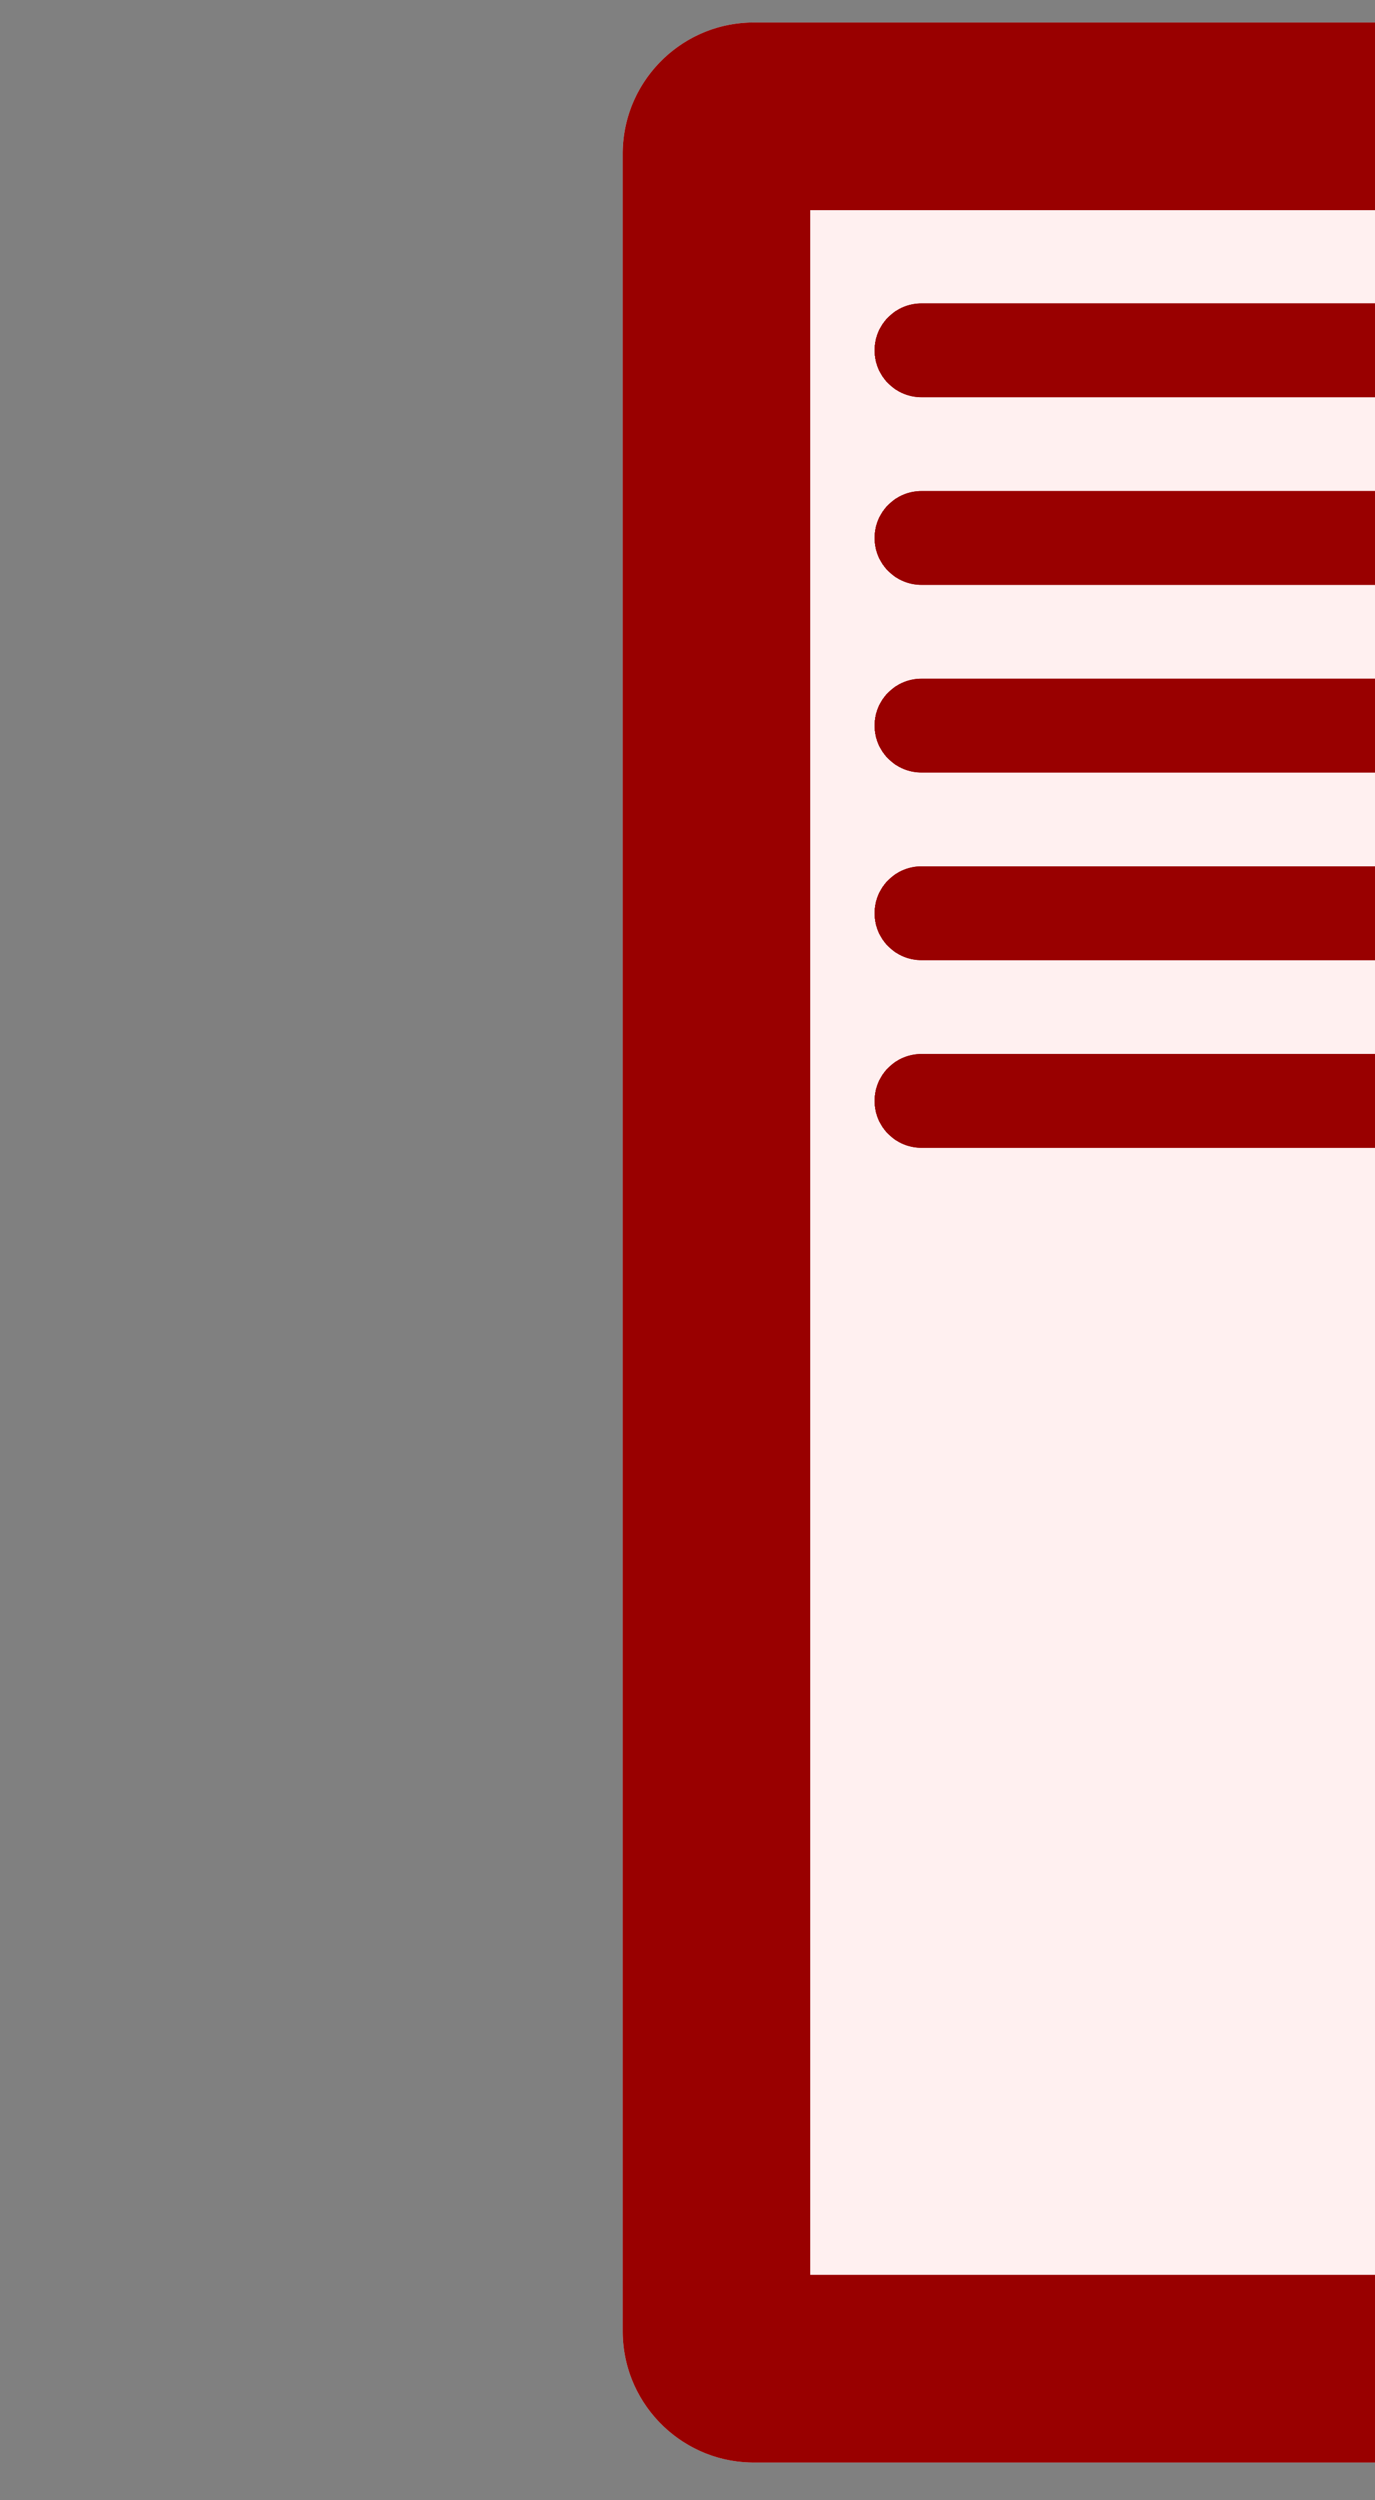 <?xml version="1.0" encoding="UTF-8" standalone="no"?>
<!DOCTYPE svg PUBLIC "-//W3C//DTD SVG 1.1//EN" "http://www.w3.org/Graphics/SVG/1.1/DTD/svg11.dtd">
<svg width="11px" height="20px" version="1.1" xmlns="http://www.w3.org/2000/svg" xmlns:xlink="http://www.w3.org/1999/xlink" xml:space="preserve" xmlns:serif="http://www.serif.com/" style="fill-rule:evenodd;clip-rule:evenodd;stroke-linejoin:round;stroke-miterlimit:1.414;">
    <rect width="100%" height="100%" fill="#808080" stroke="none"/>
    <g transform="matrix(0.03,0,0,0.03,-306.467,-8.268)">
        <g transform="matrix(1.099,0,0,1.679,-961.987,-55.204)">
            <g id="Switch-2-High" serif:id="Switch 2 High" transform="matrix(1,0,0,1,336.004,-3.55271e-14)">
                <g>
                    <g id="Switch.2" transform="matrix(0.91,0,0,0.596,-2977.09,-67.88)">
                        <g>
                            <g transform="matrix(0.824,0,0,0.554,13738.5,-1488.37)">
                                <path d="M1039.31,3562.89C1039.31,3528.01 1020.27,3499.69 996.828,3499.69L657.013,3499.69C633.569,3499.69 614.536,3528.01 614.536,3562.89L614.536,4610.09C614.536,4644.97 633.569,4673.28 657.013,4673.28L996.828,4673.28C1020.27,4673.28 1039.31,4644.97 1039.31,4610.09L1039.31,3562.89Z" style="fill:rgb(255,240,240);"/>
                                <path d="M997.102,3499.69L997.376,3499.7L997.65,3499.7L997.923,3499.71L998.196,3499.72L998.469,3499.74L998.741,3499.76L999.012,3499.78L999.283,3499.8L999.554,3499.82L999.824,3499.85L1000.09,3499.88L1000.36,3499.91L1000.63,3499.94L1000.9,3499.98L1001.17,3500.02L1001.44,3500.06L1001.7,3500.11L1001.97,3500.15L1002.24,3500.2L1002.5,3500.25L1002.76,3500.31L1003.03,3500.36L1003.29,3500.42L1003.56,3500.48L1003.82,3500.55L1004.08,3500.61L1004.34,3500.68L1004.6,3500.75L1004.86,3500.82L1005.12,3500.9L1005.38,3500.98L1005.64,3501.06L1005.9,3501.14L1006.16,3501.22L1006.42,3501.31L1006.67,3501.4L1006.93,3501.49L1007.18,3501.59L1007.44,3501.68L1007.69,3501.78L1007.95,3501.88L1008.2,3501.99L1008.45,3502.09L1008.7,3502.2L1008.95,3502.31L1009.2,3502.42L1009.45,3502.54L1009.7,3502.65L1009.95,3502.77L1010.2,3502.89L1010.45,3503.01L1010.69,3503.14L1010.94,3503.27L1011.18,3503.4L1011.43,3503.53L1011.67,3503.66L1011.91,3503.8L1012.15,3503.94L1012.4,3504.08L1012.64,3504.22L1012.88,3504.37L1013.12,3504.51L1013.36,3504.66L1013.59,3504.81L1013.83,3504.97L1014.07,3505.12L1014.3,3505.28L1014.54,3505.44L1014.77,3505.6L1015,3505.76L1015.24,3505.93L1015.47,3506.1L1015.7,3506.26L1015.93,3506.44L1016.16,3506.61L1016.39,3506.79L1016.62,3506.96L1016.84,3507.14L1017.07,3507.33L1017.29,3507.51L1017.52,3507.69L1017.74,3507.88L1017.96,3508.07L1018.19,3508.26L1018.41,3508.45L1018.63,3508.65L1018.85,3508.85L1019.07,3509.05L1019.28,3509.25L1019.5,3509.45L1019.72,3509.65L1019.93,3509.86L1020.14,3510.07L1020.36,3510.28L1020.57,3510.49L1020.78,3510.7L1020.99,3510.92L1021.2,3511.14L1021.41,3511.36L1021.62,3511.58L1021.83,3511.8L1022.03,3512.03L1022.24,3512.25L1022.44,3512.48L1022.64,3512.71L1022.85,3512.95L1023.05,3513.18L1023.25,3513.41L1023.45,3513.65L1023.64,3513.89L1023.84,3514.13L1024.04,3514.37L1024.23,3514.62L1024.43,3514.86L1024.62,3515.11L1024.81,3515.36L1025,3515.61L1025.19,3515.86L1025.38,3516.12L1025.57,3516.37L1025.76,3516.63L1025.94,3516.89L1026.13,3517.15L1026.31,3517.41L1026.5,3517.68L1026.68,3517.94L1026.86,3518.21L1027.04,3518.48L1027.22,3518.75L1027.39,3519.02L1027.57,3519.3L1027.75,3519.57L1027.92,3519.85L1028.09,3520.13L1028.26,3520.41L1028.43,3520.69L1028.61,3520.97L1028.77,3521.25L1028.94,3521.54L1029.11,3521.83L1029.27,3522.12L1029.44,3522.41L1029.6,3522.7L1029.76,3522.99L1029.92,3523.29L1030.08,3523.58L1030.24,3523.88L1030.4,3524.18L1030.55,3524.48L1030.71,3524.78L1030.86,3525.09L1031.01,3525.39L1031.16,3525.7L1031.32,3526.01L1031.46,3526.32L1031.61,3526.62L1031.76,3526.94L1031.9,3527.25L1032.05,3527.56L1032.19,3527.88L1032.33,3528.2L1032.47,3528.52L1032.61,3528.84L1032.75,3529.16L1032.88,3529.48L1033.02,3529.8L1033.15,3530.13L1033.28,3530.45L1033.41,3530.78L1033.55,3531.11L1033.67,3531.44L1033.8,3531.77L1033.93,3532.11L1034.05,3532.44L1034.17,3532.78L1034.3,3533.11L1034.42,3533.45L1034.54,3533.79L1034.65,3534.13L1034.77,3534.47L1034.89,3534.81L1035,3535.16L1035.11,3535.5L1035.22,3535.85L1035.33,3536.19L1035.44,3536.54L1035.55,3536.89L1035.66,3537.24L1035.76,3537.59L1035.86,3537.95L1035.96,3538.3L1036.07,3538.65L1036.16,3539.01L1036.26,3539.37L1036.36,3539.72L1036.45,3540.08L1036.54,3540.44L1036.63,3540.81L1036.72,3541.17L1036.81,3541.53L1036.9,3541.89L1036.99,3542.26L1037.07,3542.63L1037.15,3542.99L1037.24,3543.36L1037.32,3543.73L1037.39,3544.1L1037.47,3544.47L1037.55,3544.85L1037.62,3545.22L1037.69,3545.6L1037.76,3545.97L1037.83,3546.35L1037.9,3546.72L1037.97,3547.1L1038.03,3547.48L1038.09,3547.86L1038.16,3548.24L1038.22,3548.62L1038.28,3549.01L1038.33,3549.39L1038.39,3549.77L1038.44,3550.16L1038.49,3550.54L1038.54,3550.93L1038.59,3551.32L1038.64,3551.71L1038.69,3552.1L1038.73,3552.49L1038.77,3552.88L1038.82,3553.27L1038.85,3553.66L1038.89,3554.05L1038.93,3554.45L1038.96,3554.84L1039,3555.24L1039.03,3555.63L1039.06,3556.03L1039.09,3556.43L1039.11,3556.83L1039.14,3557.23L1039.16,3557.63L1039.18,3558.03L1039.2,3558.43L1039.22,3558.83L1039.24,3559.23L1039.25,3559.64L1039.26,3560.04L1039.27,3560.45L1039.28,3560.85L1039.29,3561.26L1039.3,3561.66L1039.3,3562.07L1039.3,3562.48L1039.31,3562.89L1039.31,4610.09L1039.3,4610.5L1039.3,4610.91L1039.3,4611.32L1039.29,4611.72L1039.28,4612.13L1039.27,4612.53L1039.26,4612.94L1039.25,4613.34L1039.24,4613.74L1039.22,4614.15L1039.2,4614.55L1039.18,4614.95L1039.16,4615.35L1039.14,4615.75L1039.11,4616.15L1039.09,4616.55L1039.06,4616.95L1039.03,4617.34L1039,4617.74L1038.96,4618.14L1038.93,4618.53L1038.89,4618.92L1038.85,4619.32L1038.82,4619.71L1038.77,4620.1L1038.73,4620.49L1038.69,4620.88L1038.64,4621.27L1038.59,4621.66L1038.54,4622.05L1038.49,4622.44L1038.44,4622.82L1038.39,4623.21L1038.33,4623.59L1038.28,4623.97L1038.22,4624.36L1038.16,4624.74L1038.09,4625.12L1038.03,4625.5L1037.97,4625.88L1037.9,4626.26L1037.83,4626.63L1037.76,4627.01L1037.69,4627.38L1037.62,4627.76L1037.55,4628.13L1037.47,4628.5L1037.39,4628.88L1037.32,4629.24L1037.24,4629.61L1037.15,4629.98L1037.07,4630.35L1036.99,4630.72L1036.9,4631.08L1036.81,4631.45L1036.72,4631.81L1036.63,4632.17L1036.54,4632.53L1036.45,4632.89L1036.36,4633.25L1036.26,4633.61L1036.16,4633.97L1036.07,4634.32L1035.96,4634.68L1035.86,4635.03L1035.76,4635.39L1035.66,4635.74L1035.55,4636.09L1035.44,4636.44L1035.33,4636.79L1035.22,4637.13L1035.11,4637.48L1035,4637.82L1034.89,4638.17L1034.77,4638.51L1034.65,4638.85L1034.54,4639.19L1034.42,4639.53L1034.3,4639.87L1034.17,4640.2L1034.05,4640.54L1033.93,4640.87L1033.8,4641.2L1033.67,4641.54L1033.55,4641.87L1033.41,4642.19L1033.28,4642.52L1033.15,4642.85L1033.02,4643.17L1032.88,4643.5L1032.75,4643.82L1032.61,4644.14L1032.47,4644.46L1032.33,4644.78L1032.19,4645.1L1032.05,4645.41L1031.9,4645.73L1031.76,4646.04L1031.61,4646.35L1031.46,4646.66L1031.32,4646.97L1031.16,4647.28L1031.01,4647.59L1030.86,4647.89L1030.71,4648.19L1030.55,4648.5L1030.4,4648.8L1030.24,4649.1L1030.08,4649.39L1029.92,4649.69L1029.76,4649.98L1029.6,4650.28L1029.44,4650.57L1029.27,4650.86L1029.11,4651.15L1028.94,4651.44L1028.77,4651.72L1028.61,4652.01L1028.43,4652.29L1028.26,4652.57L1028.09,4652.85L1027.92,4653.13L1027.75,4653.41L1027.57,4653.68L1027.39,4653.96L1027.22,4654.23L1027.04,4654.5L1026.86,4654.77L1026.68,4655.03L1026.5,4655.3L1026.31,4655.56L1026.13,4655.83L1025.94,4656.09L1025.76,4656.35L1025.57,4656.61L1025.38,4656.86L1025.19,4657.11L1025,4657.37L1024.81,4657.62L1024.62,4657.87L1024.43,4658.11L1024.23,4658.36L1024.04,4658.61L1023.84,4658.85L1023.64,4659.09L1023.45,4659.33L1023.25,4659.56L1023.05,4659.8L1022.85,4660.03L1022.64,4660.27L1022.44,4660.5L1022.24,4660.72L1022.03,4660.95L1021.83,4661.18L1021.62,4661.4L1021.41,4661.62L1021.2,4661.84L1020.99,4662.06L1020.78,4662.27L1020.57,4662.49L1020.36,4662.7L1020.14,4662.91L1019.93,4663.12L1019.72,4663.32L1019.5,4663.53L1019.28,4663.73L1019.07,4663.93L1018.85,4664.13L1018.63,4664.33L1018.41,4664.52L1018.19,4664.72L1017.96,4664.91L1017.74,4665.1L1017.52,4665.28L1017.29,4665.47L1017.07,4665.65L1016.84,4665.84L1016.62,4666.01L1016.39,4666.19L1016.16,4666.37L1015.93,4666.54L1015.7,4666.71L1015.47,4666.88L1015.24,4667.05L1015,4667.22L1014.77,4667.38L1014.54,4667.54L1014.3,4667.7L1014.07,4667.86L1013.83,4668.01L1013.59,4668.16L1013.36,4668.32L1013.12,4668.47L1012.88,4668.61L1012.64,4668.76L1012.4,4668.9L1012.15,4669.04L1011.91,4669.18L1011.67,4669.31L1011.43,4669.45L1011.18,4669.58L1010.94,4669.71L1010.69,4669.84L1010.45,4669.96L1010.2,4670.09L1009.95,4670.21L1009.7,4670.32L1009.45,4670.44L1009.2,4670.56L1008.95,4670.67L1008.7,4670.78L1008.45,4670.89L1008.2,4670.99L1007.95,4671.1L1007.69,4671.2L1007.44,4671.29L1007.18,4671.39L1006.93,4671.48L1006.67,4671.58L1006.42,4671.67L1006.16,4671.75L1005.9,4671.84L1005.64,4671.92L1005.38,4672L1005.12,4672.08L1004.86,4672.15L1004.6,4672.23L1004.34,4672.3L1004.08,4672.37L1003.82,4672.43L1003.56,4672.49L1003.29,4672.56L1003.03,4672.61L1002.76,4672.67L1002.5,4672.73L1002.24,4672.78L1001.97,4672.83L1001.7,4672.87L1001.44,4672.92L1001.17,4672.96L1000.9,4673L1000.63,4673.03L1000.36,4673.07L1000.09,4673.1L999.824,4673.13L999.554,4673.16L999.283,4673.18L999.012,4673.2L998.741,4673.22L998.469,4673.24L998.196,4673.25L997.923,4673.26L997.65,4673.27L997.376,4673.28L997.102,4673.28L996.828,4673.28L657.013,4673.28L656.738,4673.28L656.464,4673.28L656.191,4673.27L655.917,4673.26L655.644,4673.25L655.372,4673.24L655.1,4673.22L654.828,4673.2L654.557,4673.18L654.287,4673.16L654.016,4673.13L653.747,4673.1L653.477,4673.07L653.209,4673.03L652.94,4673L652.672,4672.96L652.405,4672.92L652.138,4672.87L651.872,4672.83L651.606,4672.78L651.341,4672.73L651.076,4672.67L650.812,4672.61L650.548,4672.56L650.284,4672.49L650.022,4672.43L649.76,4672.37L649.498,4672.3L649.237,4672.23L648.976,4672.15L648.716,4672.08L648.457,4672L648.198,4671.92L647.94,4671.84L647.682,4671.75L647.425,4671.67L647.168,4671.58L646.913,4671.48L646.657,4671.39L646.403,4671.29L646.148,4671.2L645.895,4671.1L645.642,4670.99L645.39,4670.89L645.138,4670.78L644.887,4670.67L644.637,4670.56L644.387,4670.44L644.138,4670.32L643.89,4670.21L643.642,4670.09L643.395,4669.96L643.149,4669.84L642.903,4669.71L642.658,4669.58L642.414,4669.45L642.171,4669.31L641.928,4669.18L641.686,4669.04L641.444,4668.9L641.203,4668.76L640.963,4668.61L640.724,4668.47L640.486,4668.32L640.248,4668.16L640.011,4668.01L639.774,4667.86L639.539,4667.7L639.304,4667.54L639.07,4667.38L638.837,4667.22L638.604,4667.05L638.373,4666.88L638.142,4666.71L637.912,4666.54L637.682,4666.37L637.454,4666.19L637.226,4666.01L636.999,4665.84L636.773,4665.65L636.548,4665.47L636.323,4665.28L636.1,4665.1L635.877,4664.91L635.655,4664.72L635.434,4664.52L635.213,4664.33L634.994,4664.13L634.776,4663.93L634.558,4663.73L634.341,4663.53L634.125,4663.32L633.91,4663.12L633.696,4662.91L633.483,4662.7L633.271,4662.49L633.059,4662.27L632.849,4662.06L632.639,4661.84L632.43,4661.62L632.223,4661.4L632.016,4661.18L631.81,4660.95L631.605,4660.72L631.401,4660.5L631.198,4660.27L630.996,4660.03L630.795,4659.8L630.595,4659.56L630.396,4659.33L630.197,4659.09L630,4658.85L629.804,4658.61L629.609,4658.36L629.415,4658.11L629.221,4657.87L629.029,4657.62L628.838,4657.37L628.648,4657.11L628.459,4656.86L628.271,4656.61L628.083,4656.35L627.897,4656.09L627.712,4655.83L627.529,4655.56L627.346,4655.3L627.164,4655.03L626.983,4654.77L626.803,4654.5L626.625,4654.23L626.447,4653.96L626.271,4653.68L626.096,4653.41L625.921,4653.13L625.748,4652.85L625.576,4652.57L625.405,4652.29L625.236,4652.01L625.067,4651.72L624.899,4651.44L624.733,4651.15L624.568,4650.86L624.404,4650.57L624.241,4650.28L624.079,4649.98L623.918,4649.69L623.759,4649.39L623.601,4649.1L623.444,4648.8L623.288,4648.5L623.133,4648.19L622.979,4647.89L622.827,4647.59L622.676,4647.28L622.526,4646.97L622.377,4646.66L622.23,4646.35L622.083,4646.04L621.938,4645.73L621.795,4645.41L621.652,4645.1L621.511,4644.78L621.371,4644.46L621.232,4644.14L621.094,4643.82L620.958,4643.5L620.823,4643.17L620.689,4642.85L620.557,4642.52L620.426,4642.19L620.296,4641.87L620.167,4641.54L620.04,4641.2L619.914,4640.87L619.789,4640.54L619.666,4640.2L619.544,4639.87L619.423,4639.53L619.304,4639.19L619.186,4638.85L619.069,4638.51L618.954,4638.17L618.84,4637.82L618.727,4637.48L618.616,4637.13L618.506,4636.79L618.398,4636.44L618.291,4636.09L618.185,4635.74L618.081,4635.39L617.978,4635.03L617.876,4634.68L617.776,4634.32L617.677,4633.97L617.58,4633.61L617.484,4633.25L617.39,4632.89L617.297,4632.53L617.205,4632.17L617.115,4631.81L617.027,4631.45L616.939,4631.08L616.854,4630.72L616.769,4630.35L616.687,4629.98L616.605,4629.61L616.525,4629.24L616.447,4628.88L616.37,4628.5L616.295,4628.13L616.221,4627.76L616.149,4627.38L616.078,4627.01L616.008,4626.63L615.941,4626.26L615.874,4625.88L615.81,4625.5L615.746,4625.12L615.685,4624.74L615.625,4624.36L615.566,4623.97L615.509,4623.59L615.454,4623.21L615.4,4622.82L615.347,4622.44L615.297,4622.05L615.248,4621.66L615.2,4621.27L615.154,4620.88L615.11,4620.49L615.067,4620.1L615.026,4619.71L614.986,4619.32L614.948,4618.92L614.912,4618.53L614.878,4618.14L614.845,4617.74L614.813,4617.34L614.784,4616.95L614.756,4616.55L614.729,4616.15L614.704,4615.75L614.681,4615.35L614.66,4614.95L614.64,4614.55L614.622,4614.15L614.606,4613.74L614.591,4613.34L614.578,4612.94L614.567,4612.53L614.558,4612.13L614.55,4611.72L614.544,4611.32L614.54,4610.91L614.537,4610.5L614.536,4610.09L614.536,3562.89L614.537,3562.48L614.54,3562.07L614.544,3561.66L614.55,3561.26L614.558,3560.85L614.567,3560.45L614.578,3560.04L614.591,3559.64L614.606,3559.23L614.622,3558.83L614.64,3558.43L614.66,3558.03L614.681,3557.63L614.704,3557.23L614.729,3556.83L614.756,3556.43L614.784,3556.03L614.813,3555.63L614.845,3555.24L614.878,3554.84L614.912,3554.45L614.948,3554.05L614.986,3553.66L615.026,3553.27L615.067,3552.88L615.11,3552.49L615.154,3552.1L615.2,3551.71L615.248,3551.32L615.297,3550.93L615.347,3550.54L615.4,3550.16L615.454,3549.77L615.509,3549.39L615.566,3549.01L615.625,3548.62L615.685,3548.24L615.746,3547.86L615.81,3547.48L615.874,3547.1L615.941,3546.72L616.008,3546.35L616.078,3545.97L616.149,3545.6L616.221,3545.22L616.295,3544.85L616.37,3544.47L616.447,3544.1L616.525,3543.73L616.605,3543.36L616.687,3542.99L616.769,3542.63L616.854,3542.26L616.939,3541.89L617.027,3541.53L617.115,3541.17L617.205,3540.81L617.297,3540.44L617.39,3540.08L617.484,3539.72L617.58,3539.37L617.677,3539.01L617.776,3538.65L617.876,3538.3L617.978,3537.95L618.081,3537.59L618.185,3537.24L618.291,3536.89L618.398,3536.54L618.506,3536.19L618.616,3535.85L618.727,3535.5L618.84,3535.16L618.954,3534.81L619.069,3534.47L619.186,3534.13L619.304,3533.79L619.423,3533.45L619.544,3533.11L619.666,3532.78L619.789,3532.44L619.914,3532.11L620.04,3531.77L620.167,3531.44L620.296,3531.11L620.426,3530.78L620.557,3530.45L620.689,3530.13L620.823,3529.8L620.958,3529.48L621.094,3529.16L621.232,3528.84L621.371,3528.52L621.511,3528.2L621.652,3527.88L621.795,3527.56L621.938,3527.25L622.083,3526.94L622.23,3526.62L622.377,3526.32L622.526,3526.01L622.676,3525.7L622.827,3525.39L622.979,3525.09L623.133,3524.78L623.288,3524.48L623.444,3524.18L623.601,3523.88L623.759,3523.58L623.918,3523.29L624.079,3522.99L624.241,3522.7L624.404,3522.41L624.568,3522.12L624.733,3521.83L624.899,3521.54L625.067,3521.25L625.236,3520.97L625.405,3520.69L625.576,3520.41L625.748,3520.13L625.921,3519.85L626.096,3519.57L626.271,3519.3L626.447,3519.02L626.625,3518.75L626.803,3518.48L626.983,3518.21L627.164,3517.94L627.346,3517.68L627.529,3517.41L627.712,3517.15L627.897,3516.89L628.083,3516.63L628.271,3516.37L628.459,3516.12L628.648,3515.86L628.838,3515.61L629.029,3515.36L629.221,3515.11L629.415,3514.86L629.609,3514.62L629.804,3514.37L630,3514.13L630.197,3513.89L630.396,3513.65L630.595,3513.41L630.795,3513.18L630.996,3512.95L631.198,3512.71L631.401,3512.48L631.605,3512.25L631.81,3512.03L632.016,3511.8L632.223,3511.58L632.43,3511.36L632.639,3511.14L632.849,3510.92L633.059,3510.7L633.271,3510.49L633.483,3510.28L633.696,3510.07L633.91,3509.86L634.125,3509.65L634.341,3509.45L634.558,3509.25L634.776,3509.05L634.994,3508.85L635.213,3508.65L635.434,3508.45L635.655,3508.26L635.877,3508.07L636.1,3507.88L636.323,3507.69L636.548,3507.51L636.773,3507.33L636.999,3507.14L637.226,3506.96L637.454,3506.79L637.682,3506.61L637.912,3506.44L638.142,3506.26L638.373,3506.1L638.604,3505.93L638.837,3505.76L639.07,3505.6L639.304,3505.44L639.539,3505.28L639.774,3505.12L640.011,3504.97L640.248,3504.81L640.486,3504.66L640.724,3504.51L640.963,3504.37L641.203,3504.22L641.444,3504.08L641.686,3503.94L641.928,3503.8L642.171,3503.66L642.414,3503.53L642.658,3503.4L642.903,3503.27L643.149,3503.14L643.395,3503.01L643.642,3502.89L643.89,3502.77L644.138,3502.65L644.387,3502.54L644.637,3502.42L644.887,3502.31L645.138,3502.2L645.39,3502.09L645.642,3501.99L645.895,3501.88L646.148,3501.78L646.403,3501.68L646.657,3501.59L646.913,3501.49L647.168,3501.4L647.425,3501.31L647.682,3501.22L647.94,3501.14L648.198,3501.06L648.457,3500.98L648.716,3500.9L648.976,3500.82L649.237,3500.75L649.498,3500.68L649.76,3500.61L650.022,3500.55L650.284,3500.48L650.548,3500.42L650.812,3500.36L651.076,3500.31L651.341,3500.25L651.606,3500.2L651.872,3500.15L652.138,3500.11L652.405,3500.06L652.672,3500.02L652.94,3499.98L653.209,3499.94L653.477,3499.91L653.747,3499.88L654.016,3499.85L654.287,3499.82L654.557,3499.8L654.828,3499.78L655.1,3499.76L655.372,3499.74L655.644,3499.72L655.917,3499.71L656.191,3499.7L656.464,3499.7L656.738,3499.69L657.013,3499.69L996.828,3499.69L997.102,3499.69ZM675.217,3589.97L675.217,4583.01L978.624,4583.01L978.624,3589.97L675.217,3589.97Z" style="fill:rgb(153,0,0);"/>
                            </g>
                        </g>
                    </g>
                    <g id="Sw.Lever" transform="matrix(0.91,0,0,0.596,-2977.09,-430.491)">
                        <g>
                            <g>
                                <g>
                                    <g transform="matrix(1.136,0,0,1.305,-1959.2,-493.08)">
                                        <path d="M14521.4,1409.42C14521.4,1404.14 14516.5,1399.85 14510.4,1399.85L14334.3,1399.85C14328.2,1399.85 14323.3,1404.14 14323.3,1409.42C14323.3,1414.71 14328.2,1419 14334.3,1419L14510.4,1419C14516.5,1419 14521.4,1414.71 14521.4,1409.42Z" style="fill:rgb(153,0,0);"/>
                                        <path d="M14510.5,1399.85L14510.7,1399.85L14510.8,1399.85L14510.9,1399.86L14511.1,1399.87L14511.2,1399.88L14511.4,1399.88L14511.5,1399.9L14511.6,1399.91L14511.8,1399.92L14511.9,1399.94L14512.1,1399.96L14512.2,1399.98L14512.3,1400L14512.5,1400.02L14512.6,1400.04L14512.7,1400.07L14512.9,1400.09L14513,1400.12L14513.1,1400.15L14513.3,1400.18L14513.4,1400.21L14513.5,1400.24L14513.6,1400.28L14513.8,1400.31L14513.9,1400.35L14514,1400.39L14514.2,1400.43L14514.3,1400.47L14514.4,1400.51L14514.5,1400.56L14514.7,1400.6L14514.8,1400.65L14514.9,1400.69L14515,1400.74L14515.1,1400.79L14515.3,1400.84L14515.4,1400.89L14515.5,1400.95L14515.6,1401L14515.7,1401.06L14515.9,1401.12L14516,1401.17L14516.1,1401.23L14516.2,1401.3L14516.3,1401.36L14516.4,1401.42L14516.5,1401.48L14516.6,1401.55L14516.7,1401.62L14516.9,1401.68L14517,1401.75L14517.1,1401.82L14517.2,1401.89L14517.3,1401.96L14517.4,1402.04L14517.5,1402.11L14517.6,1402.18L14517.7,1402.26L14517.8,1402.34L14517.9,1402.41L14518,1402.49L14518.1,1402.57L14518.2,1402.65L14518.2,1402.74L14518.3,1402.82L14518.4,1402.9L14518.5,1402.99L14518.6,1403.07L14518.7,1403.16L14518.8,1403.25L14518.9,1403.33L14519,1403.42L14519,1403.51L14519.1,1403.6L14519.2,1403.7L14519.3,1403.79L14519.4,1403.88L14519.4,1403.98L14519.5,1404.07L14519.6,1404.17L14519.6,1404.26L14519.7,1404.36L14519.8,1404.46L14519.9,1404.56L14519.9,1404.66L14520,1404.76L14520.1,1404.86L14520.1,1404.96L14520.2,1405.07L14520.2,1405.17L14520.3,1405.27L14520.4,1405.38L14520.4,1405.49L14520.5,1405.59L14520.5,1405.7L14520.6,1405.81L14520.6,1405.91L14520.7,1406.02L14520.7,1406.13L14520.8,1406.24L14520.8,1406.36L14520.8,1406.47L14520.9,1406.58L14520.9,1406.69L14521,1406.8L14521,1406.92L14521,1407.03L14521.1,1407.15L14521.1,1407.26L14521.1,1407.38L14521.2,1407.5L14521.2,1407.61L14521.2,1407.73L14521.2,1407.85L14521.3,1407.97L14521.3,1408.09L14521.3,1408.21L14521.3,1408.33L14521.3,1408.45L14521.3,1408.57L14521.3,1408.69L14521.4,1408.81L14521.4,1408.93L14521.4,1409.06L14521.4,1409.18L14521.4,1409.3L14521.4,1409.42L14521.4,1409.55L14521.4,1409.67L14521.4,1409.8L14521.4,1409.92L14521.4,1410.04L14521.3,1410.16L14521.3,1410.28L14521.3,1410.4L14521.3,1410.53L14521.3,1410.64L14521.3,1410.76L14521.3,1410.88L14521.2,1411L14521.2,1411.12L14521.2,1411.24L14521.2,1411.36L14521.1,1411.47L14521.1,1411.59L14521.1,1411.7L14521,1411.82L14521,1411.93L14521,1412.05L14520.9,1412.16L14520.9,1412.27L14520.8,1412.38L14520.8,1412.5L14520.8,1412.61L14520.7,1412.72L14520.7,1412.83L14520.6,1412.94L14520.6,1413.05L14520.5,1413.15L14520.5,1413.26L14520.4,1413.37L14520.4,1413.47L14520.3,1413.58L14520.2,1413.68L14520.2,1413.78L14520.1,1413.89L14520.1,1413.99L14520,1414.09L14519.9,1414.19L14519.9,1414.29L14519.8,1414.39L14519.7,1414.49L14519.6,1414.59L14519.6,1414.68L14519.5,1414.78L14519.4,1414.87L14519.4,1414.97L14519.3,1415.06L14519.2,1415.15L14519.1,1415.25L14519,1415.34L14519,1415.43L14518.9,1415.52L14518.8,1415.61L14518.7,1415.69L14518.6,1415.78L14518.5,1415.86L14518.4,1415.95L14518.3,1416.03L14518.2,1416.12L14518.2,1416.2L14518.1,1416.28L14518,1416.36L14517.9,1416.44L14517.8,1416.51L14517.7,1416.59L14517.6,1416.67L14517.5,1416.74L14517.4,1416.82L14517.3,1416.89L14517.2,1416.96L14517.1,1417.03L14517,1417.1L14516.9,1417.17L14516.7,1417.24L14516.6,1417.3L14516.5,1417.37L14516.4,1417.43L14516.3,1417.49L14516.2,1417.56L14516.1,1417.62L14516,1417.68L14515.9,1417.73L14515.7,1417.79L14515.6,1417.85L14515.5,1417.9L14515.4,1417.95L14515.3,1418.01L14515.1,1418.06L14515,1418.11L14514.9,1418.16L14514.8,1418.2L14514.7,1418.25L14514.5,1418.3L14514.4,1418.34L14514.3,1418.38L14514.2,1418.42L14514,1418.46L14513.9,1418.5L14513.8,1418.54L14513.6,1418.57L14513.5,1418.61L14513.4,1418.64L14513.3,1418.67L14513.1,1418.7L14513,1418.73L14512.9,1418.76L14512.7,1418.79L14512.6,1418.81L14512.5,1418.83L14512.3,1418.85L14512.2,1418.88L14512.1,1418.89L14511.9,1418.91L14511.8,1418.93L14511.6,1418.94L14511.5,1418.95L14511.4,1418.97L14511.2,1418.98L14511.1,1418.98L14510.9,1418.99L14510.8,1419L14510.7,1419L14510.5,1419L14510.4,1419L14334.3,1419L14334.1,1419L14334,1419L14333.8,1419L14333.7,1418.99L14333.6,1418.98L14333.4,1418.98L14333.3,1418.97L14333.1,1418.95L14333,1418.94L14332.9,1418.93L14332.7,1418.91L14332.6,1418.89L14332.5,1418.88L14332.3,1418.85L14332.2,1418.83L14332.1,1418.81L14331.9,1418.79L14331.8,1418.76L14331.7,1418.73L14331.5,1418.7L14331.4,1418.67L14331.3,1418.64L14331.1,1418.61L14331,1418.57L14330.9,1418.54L14330.7,1418.5L14330.6,1418.46L14330.5,1418.42L14330.4,1418.38L14330.2,1418.34L14330.1,1418.3L14330,1418.25L14329.9,1418.2L14329.7,1418.16L14329.6,1418.11L14329.5,1418.06L14329.4,1418.01L14329.3,1417.95L14329.1,1417.9L14329,1417.85L14328.9,1417.79L14328.8,1417.73L14328.7,1417.68L14328.6,1417.62L14328.5,1417.56L14328.3,1417.49L14328.2,1417.43L14328.1,1417.37L14328,1417.3L14327.9,1417.24L14327.8,1417.17L14327.7,1417.1L14327.6,1417.03L14327.5,1416.96L14327.4,1416.89L14327.3,1416.82L14327.2,1416.74L14327.1,1416.67L14327,1416.59L14326.9,1416.51L14326.8,1416.44L14326.7,1416.36L14326.6,1416.28L14326.5,1416.2L14326.4,1416.12L14326.3,1416.03L14326.2,1415.95L14326.1,1415.86L14326,1415.78L14325.9,1415.69L14325.9,1415.61L14325.8,1415.52L14325.7,1415.43L14325.6,1415.34L14325.5,1415.25L14325.5,1415.15L14325.4,1415.06L14325.3,1414.97L14325.2,1414.87L14325.1,1414.78L14325.1,1414.68L14325,1414.59L14324.9,1414.49L14324.9,1414.39L14324.8,1414.29L14324.7,1414.19L14324.7,1414.09L14324.6,1413.99L14324.5,1413.89L14324.5,1413.78L14324.4,1413.68L14324.3,1413.58L14324.3,1413.47L14324.2,1413.37L14324.2,1413.26L14324.1,1413.15L14324.1,1413.05L14324,1412.94L14324,1412.83L14323.9,1412.72L14323.9,1412.61L14323.8,1412.5L14323.8,1412.38L14323.8,1412.27L14323.7,1412.16L14323.7,1412.05L14323.6,1411.93L14323.6,1411.82L14323.6,1411.7L14323.5,1411.59L14323.5,1411.47L14323.5,1411.36L14323.5,1411.24L14323.4,1411.12L14323.4,1411L14323.4,1410.88L14323.4,1410.76L14323.4,1410.64L14323.3,1410.53L14323.3,1410.4L14323.3,1410.28L14323.3,1410.16L14323.3,1410.04L14323.3,1409.92L14323.3,1409.8L14323.3,1409.67L14323.3,1409.55L14323.3,1409.42L14323.3,1409.3L14323.3,1409.18L14323.3,1409.06L14323.3,1408.93L14323.3,1408.81L14323.3,1408.69L14323.3,1408.57L14323.3,1408.45L14323.3,1408.33L14323.4,1408.21L14323.4,1408.09L14323.4,1407.97L14323.4,1407.85L14323.4,1407.73L14323.5,1407.61L14323.5,1407.5L14323.5,1407.38L14323.5,1407.26L14323.6,1407.15L14323.6,1407.03L14323.6,1406.92L14323.7,1406.8L14323.7,1406.69L14323.8,1406.58L14323.8,1406.47L14323.8,1406.36L14323.9,1406.24L14323.9,1406.13L14324,1406.02L14324,1405.91L14324.1,1405.81L14324.1,1405.7L14324.2,1405.59L14324.2,1405.49L14324.3,1405.38L14324.3,1405.27L14324.4,1405.17L14324.5,1405.07L14324.5,1404.96L14324.6,1404.86L14324.7,1404.76L14324.7,1404.66L14324.8,1404.56L14324.9,1404.46L14324.9,1404.36L14325,1404.26L14325.1,1404.17L14325.1,1404.07L14325.2,1403.98L14325.3,1403.88L14325.4,1403.79L14325.5,1403.7L14325.5,1403.6L14325.6,1403.51L14325.7,1403.42L14325.8,1403.33L14325.9,1403.25L14325.9,1403.16L14326,1403.07L14326.1,1402.99L14326.2,1402.9L14326.3,1402.82L14326.4,1402.74L14326.5,1402.65L14326.6,1402.57L14326.7,1402.49L14326.8,1402.41L14326.9,1402.34L14327,1402.26L14327.1,1402.18L14327.2,1402.11L14327.3,1402.04L14327.4,1401.96L14327.5,1401.89L14327.6,1401.82L14327.7,1401.75L14327.8,1401.68L14327.9,1401.62L14328,1401.55L14328.1,1401.48L14328.2,1401.42L14328.3,1401.36L14328.5,1401.3L14328.6,1401.23L14328.7,1401.17L14328.8,1401.12L14328.9,1401.06L14329,1401L14329.1,1400.95L14329.3,1400.89L14329.4,1400.84L14329.5,1400.79L14329.6,1400.74L14329.7,1400.69L14329.9,1400.65L14330,1400.6L14330.1,1400.56L14330.2,1400.51L14330.4,1400.47L14330.5,1400.43L14330.6,1400.39L14330.7,1400.35L14330.9,1400.31L14331,1400.28L14331.1,1400.24L14331.3,1400.21L14331.4,1400.18L14331.5,1400.15L14331.7,1400.12L14331.8,1400.09L14331.9,1400.07L14332.1,1400.04L14332.2,1400.02L14332.3,1400L14332.5,1399.98L14332.6,1399.96L14332.7,1399.94L14332.9,1399.92L14333,1399.91L14333.1,1399.9L14333.3,1399.88L14333.4,1399.88L14333.6,1399.87L14333.7,1399.86L14333.8,1399.85L14334,1399.85L14334.1,1399.85L14334.3,1399.85L14510.4,1399.85L14510.5,1399.85ZM14334.3,1409.42L14334.3,1409.42L14334.3,1409.42L14510.3,1409.42L14510.3,1409.42L14510.3,1409.42L14334.3,1409.42Z" style="fill:rgb(153,0,0);"/>
                                    </g>
                                    <g transform="matrix(1.136,0,0,1.305,-1959.2,-543.08)">
                                        <path d="M14521.4,1409.42C14521.4,1404.14 14516.5,1399.85 14510.4,1399.85L14334.3,1399.85C14328.2,1399.85 14323.3,1404.14 14323.3,1409.42C14323.3,1414.71 14328.2,1419 14334.3,1419L14510.4,1419C14516.5,1419 14521.4,1414.71 14521.4,1409.42Z" style="fill:rgb(153,0,0);"/>
                                        <path d="M14510.5,1399.85L14510.7,1399.85L14510.8,1399.85L14510.9,1399.86L14511.1,1399.87L14511.2,1399.88L14511.4,1399.88L14511.5,1399.9L14511.6,1399.91L14511.8,1399.92L14511.9,1399.94L14512.1,1399.96L14512.2,1399.98L14512.3,1400L14512.5,1400.02L14512.6,1400.04L14512.7,1400.07L14512.9,1400.09L14513,1400.12L14513.1,1400.15L14513.3,1400.18L14513.4,1400.21L14513.5,1400.24L14513.6,1400.28L14513.8,1400.31L14513.9,1400.35L14514,1400.39L14514.2,1400.43L14514.3,1400.47L14514.4,1400.51L14514.5,1400.56L14514.7,1400.6L14514.8,1400.65L14514.9,1400.69L14515,1400.74L14515.1,1400.79L14515.3,1400.84L14515.4,1400.89L14515.5,1400.95L14515.6,1401L14515.7,1401.06L14515.9,1401.12L14516,1401.17L14516.1,1401.23L14516.2,1401.3L14516.3,1401.36L14516.4,1401.42L14516.5,1401.48L14516.6,1401.55L14516.7,1401.62L14516.9,1401.68L14517,1401.75L14517.1,1401.82L14517.2,1401.89L14517.3,1401.96L14517.4,1402.04L14517.5,1402.11L14517.6,1402.18L14517.7,1402.26L14517.8,1402.34L14517.9,1402.41L14518,1402.49L14518.1,1402.57L14518.2,1402.65L14518.2,1402.74L14518.3,1402.82L14518.4,1402.9L14518.5,1402.99L14518.6,1403.07L14518.7,1403.16L14518.8,1403.25L14518.9,1403.33L14519,1403.42L14519,1403.51L14519.1,1403.6L14519.2,1403.7L14519.3,1403.79L14519.4,1403.88L14519.4,1403.98L14519.5,1404.07L14519.6,1404.17L14519.6,1404.26L14519.7,1404.36L14519.8,1404.46L14519.9,1404.56L14519.9,1404.66L14520,1404.76L14520.1,1404.86L14520.1,1404.96L14520.2,1405.07L14520.2,1405.17L14520.3,1405.27L14520.4,1405.38L14520.4,1405.49L14520.5,1405.59L14520.5,1405.7L14520.6,1405.81L14520.6,1405.91L14520.7,1406.02L14520.7,1406.13L14520.8,1406.24L14520.8,1406.36L14520.8,1406.47L14520.9,1406.58L14520.9,1406.69L14521,1406.8L14521,1406.92L14521,1407.03L14521.1,1407.15L14521.1,1407.26L14521.1,1407.38L14521.2,1407.5L14521.2,1407.61L14521.2,1407.73L14521.2,1407.85L14521.3,1407.97L14521.3,1408.09L14521.3,1408.21L14521.3,1408.33L14521.3,1408.45L14521.3,1408.57L14521.3,1408.69L14521.4,1408.81L14521.4,1408.93L14521.4,1409.06L14521.4,1409.18L14521.4,1409.3L14521.4,1409.42L14521.4,1409.55L14521.4,1409.67L14521.4,1409.8L14521.4,1409.92L14521.4,1410.04L14521.3,1410.16L14521.3,1410.28L14521.3,1410.4L14521.3,1410.53L14521.3,1410.64L14521.3,1410.76L14521.3,1410.88L14521.2,1411L14521.2,1411.12L14521.2,1411.24L14521.2,1411.36L14521.1,1411.47L14521.1,1411.59L14521.1,1411.7L14521,1411.82L14521,1411.93L14521,1412.05L14520.9,1412.16L14520.9,1412.27L14520.8,1412.38L14520.8,1412.5L14520.8,1412.61L14520.7,1412.72L14520.7,1412.83L14520.6,1412.94L14520.6,1413.05L14520.5,1413.15L14520.5,1413.26L14520.4,1413.37L14520.4,1413.47L14520.3,1413.58L14520.2,1413.68L14520.2,1413.78L14520.1,1413.89L14520.1,1413.99L14520,1414.09L14519.9,1414.19L14519.9,1414.29L14519.8,1414.39L14519.7,1414.49L14519.6,1414.59L14519.6,1414.68L14519.5,1414.78L14519.4,1414.87L14519.4,1414.97L14519.3,1415.06L14519.2,1415.15L14519.1,1415.25L14519,1415.34L14519,1415.43L14518.9,1415.52L14518.8,1415.61L14518.7,1415.69L14518.6,1415.78L14518.5,1415.86L14518.4,1415.95L14518.3,1416.03L14518.2,1416.12L14518.2,1416.2L14518.1,1416.28L14518,1416.36L14517.9,1416.44L14517.8,1416.51L14517.7,1416.59L14517.6,1416.67L14517.5,1416.74L14517.4,1416.82L14517.3,1416.89L14517.2,1416.96L14517.1,1417.03L14517,1417.1L14516.9,1417.17L14516.7,1417.24L14516.6,1417.3L14516.5,1417.37L14516.4,1417.43L14516.3,1417.49L14516.2,1417.56L14516.1,1417.62L14516,1417.68L14515.9,1417.73L14515.7,1417.79L14515.6,1417.85L14515.5,1417.9L14515.4,1417.95L14515.3,1418.01L14515.1,1418.06L14515,1418.11L14514.9,1418.16L14514.8,1418.2L14514.7,1418.25L14514.5,1418.3L14514.4,1418.34L14514.3,1418.38L14514.2,1418.42L14514,1418.46L14513.9,1418.5L14513.8,1418.54L14513.6,1418.57L14513.5,1418.61L14513.4,1418.64L14513.3,1418.67L14513.1,1418.7L14513,1418.73L14512.9,1418.76L14512.7,1418.79L14512.6,1418.81L14512.5,1418.83L14512.3,1418.85L14512.2,1418.88L14512.1,1418.89L14511.9,1418.91L14511.8,1418.93L14511.6,1418.94L14511.5,1418.95L14511.4,1418.97L14511.2,1418.98L14511.1,1418.98L14510.9,1418.99L14510.8,1419L14510.7,1419L14510.5,1419L14510.4,1419L14334.3,1419L14334.1,1419L14334,1419L14333.8,1419L14333.7,1418.99L14333.6,1418.98L14333.4,1418.98L14333.3,1418.97L14333.1,1418.95L14333,1418.94L14332.9,1418.93L14332.7,1418.91L14332.6,1418.89L14332.5,1418.88L14332.3,1418.85L14332.2,1418.83L14332.1,1418.81L14331.9,1418.79L14331.8,1418.76L14331.7,1418.73L14331.5,1418.7L14331.4,1418.67L14331.3,1418.64L14331.1,1418.61L14331,1418.57L14330.9,1418.54L14330.7,1418.5L14330.6,1418.46L14330.5,1418.42L14330.4,1418.38L14330.2,1418.34L14330.1,1418.3L14330,1418.25L14329.9,1418.2L14329.7,1418.16L14329.6,1418.11L14329.5,1418.06L14329.4,1418.01L14329.3,1417.95L14329.1,1417.9L14329,1417.85L14328.9,1417.79L14328.8,1417.73L14328.7,1417.68L14328.6,1417.62L14328.5,1417.56L14328.3,1417.49L14328.2,1417.43L14328.1,1417.37L14328,1417.3L14327.9,1417.24L14327.8,1417.17L14327.7,1417.1L14327.6,1417.03L14327.5,1416.96L14327.4,1416.89L14327.3,1416.82L14327.2,1416.74L14327.1,1416.67L14327,1416.59L14326.9,1416.51L14326.8,1416.44L14326.7,1416.36L14326.6,1416.28L14326.5,1416.2L14326.4,1416.12L14326.3,1416.03L14326.2,1415.95L14326.1,1415.86L14326,1415.78L14325.9,1415.69L14325.9,1415.61L14325.8,1415.52L14325.7,1415.43L14325.6,1415.34L14325.5,1415.25L14325.5,1415.15L14325.4,1415.06L14325.3,1414.97L14325.2,1414.87L14325.1,1414.78L14325.1,1414.68L14325,1414.59L14324.9,1414.49L14324.9,1414.39L14324.8,1414.29L14324.7,1414.19L14324.7,1414.09L14324.6,1413.99L14324.5,1413.89L14324.5,1413.78L14324.4,1413.68L14324.3,1413.58L14324.3,1413.47L14324.2,1413.37L14324.2,1413.26L14324.1,1413.15L14324.1,1413.05L14324,1412.94L14324,1412.83L14323.9,1412.72L14323.9,1412.61L14323.8,1412.5L14323.8,1412.38L14323.8,1412.27L14323.7,1412.16L14323.7,1412.05L14323.6,1411.93L14323.6,1411.82L14323.6,1411.7L14323.5,1411.59L14323.5,1411.47L14323.5,1411.36L14323.5,1411.24L14323.4,1411.12L14323.4,1411L14323.4,1410.88L14323.4,1410.76L14323.4,1410.64L14323.3,1410.53L14323.3,1410.4L14323.3,1410.28L14323.3,1410.16L14323.3,1410.04L14323.3,1409.92L14323.3,1409.8L14323.3,1409.67L14323.3,1409.55L14323.3,1409.42L14323.3,1409.3L14323.3,1409.18L14323.3,1409.06L14323.3,1408.93L14323.3,1408.81L14323.3,1408.69L14323.3,1408.57L14323.3,1408.45L14323.3,1408.33L14323.4,1408.21L14323.4,1408.09L14323.4,1407.97L14323.4,1407.85L14323.4,1407.73L14323.5,1407.61L14323.5,1407.5L14323.5,1407.38L14323.5,1407.26L14323.6,1407.15L14323.6,1407.03L14323.6,1406.92L14323.7,1406.8L14323.7,1406.69L14323.8,1406.58L14323.8,1406.47L14323.8,1406.36L14323.9,1406.24L14323.9,1406.13L14324,1406.02L14324,1405.91L14324.1,1405.81L14324.1,1405.7L14324.2,1405.59L14324.2,1405.49L14324.3,1405.38L14324.3,1405.27L14324.4,1405.17L14324.5,1405.07L14324.5,1404.96L14324.6,1404.86L14324.7,1404.76L14324.7,1404.66L14324.8,1404.56L14324.9,1404.46L14324.9,1404.36L14325,1404.26L14325.1,1404.17L14325.1,1404.07L14325.2,1403.98L14325.3,1403.88L14325.4,1403.79L14325.5,1403.7L14325.5,1403.6L14325.6,1403.51L14325.7,1403.42L14325.8,1403.33L14325.9,1403.25L14325.9,1403.16L14326,1403.07L14326.1,1402.99L14326.2,1402.9L14326.3,1402.82L14326.4,1402.74L14326.5,1402.65L14326.6,1402.57L14326.7,1402.49L14326.8,1402.41L14326.9,1402.34L14327,1402.26L14327.1,1402.18L14327.2,1402.11L14327.3,1402.04L14327.4,1401.96L14327.5,1401.89L14327.6,1401.82L14327.7,1401.75L14327.8,1401.68L14327.9,1401.62L14328,1401.55L14328.1,1401.48L14328.2,1401.42L14328.3,1401.36L14328.5,1401.3L14328.6,1401.23L14328.7,1401.17L14328.8,1401.12L14328.9,1401.06L14329,1401L14329.1,1400.95L14329.3,1400.89L14329.4,1400.84L14329.5,1400.79L14329.6,1400.74L14329.7,1400.69L14329.9,1400.65L14330,1400.6L14330.1,1400.56L14330.2,1400.51L14330.4,1400.47L14330.5,1400.43L14330.6,1400.39L14330.7,1400.35L14330.9,1400.31L14331,1400.28L14331.1,1400.24L14331.3,1400.21L14331.4,1400.18L14331.5,1400.15L14331.7,1400.12L14331.8,1400.09L14331.9,1400.07L14332.1,1400.04L14332.2,1400.02L14332.3,1400L14332.5,1399.98L14332.6,1399.96L14332.7,1399.94L14332.9,1399.92L14333,1399.91L14333.1,1399.9L14333.3,1399.88L14333.4,1399.88L14333.6,1399.87L14333.7,1399.86L14333.8,1399.85L14334,1399.85L14334.1,1399.85L14334.3,1399.85L14510.4,1399.85L14510.5,1399.85ZM14334.3,1409.42L14334.3,1409.42L14334.3,1409.42L14510.3,1409.42L14510.3,1409.42L14510.3,1409.42L14334.3,1409.42Z" style="fill:rgb(153,0,0);"/>
                                    </g>
                                    <g transform="matrix(1.136,0,0,1.305,-1959.2,-593.08)">
                                        <path d="M14521.4,1409.42C14521.4,1404.14 14516.5,1399.85 14510.4,1399.85L14334.3,1399.85C14328.2,1399.85 14323.3,1404.14 14323.3,1409.42C14323.3,1414.71 14328.2,1419 14334.3,1419L14510.4,1419C14516.5,1419 14521.4,1414.71 14521.4,1409.42Z" style="fill:rgb(153,0,0);"/>
                                        <path d="M14510.5,1399.85L14510.7,1399.85L14510.8,1399.85L14510.9,1399.86L14511.1,1399.87L14511.2,1399.88L14511.4,1399.88L14511.5,1399.9L14511.6,1399.91L14511.8,1399.92L14511.9,1399.94L14512.1,1399.96L14512.2,1399.98L14512.3,1400L14512.5,1400.02L14512.6,1400.04L14512.7,1400.07L14512.9,1400.09L14513,1400.12L14513.1,1400.15L14513.3,1400.18L14513.4,1400.21L14513.5,1400.24L14513.6,1400.28L14513.8,1400.31L14513.9,1400.35L14514,1400.39L14514.2,1400.43L14514.3,1400.47L14514.4,1400.51L14514.5,1400.56L14514.7,1400.6L14514.8,1400.65L14514.9,1400.69L14515,1400.74L14515.1,1400.79L14515.3,1400.84L14515.4,1400.89L14515.5,1400.95L14515.6,1401L14515.7,1401.06L14515.9,1401.12L14516,1401.17L14516.1,1401.23L14516.2,1401.3L14516.3,1401.36L14516.4,1401.42L14516.5,1401.48L14516.6,1401.55L14516.7,1401.62L14516.9,1401.68L14517,1401.75L14517.1,1401.82L14517.2,1401.89L14517.3,1401.96L14517.4,1402.04L14517.5,1402.11L14517.6,1402.18L14517.7,1402.26L14517.8,1402.34L14517.9,1402.41L14518,1402.49L14518.1,1402.57L14518.2,1402.65L14518.2,1402.74L14518.3,1402.82L14518.4,1402.9L14518.5,1402.99L14518.6,1403.07L14518.7,1403.16L14518.8,1403.25L14518.9,1403.33L14519,1403.42L14519,1403.51L14519.1,1403.6L14519.2,1403.7L14519.3,1403.79L14519.4,1403.88L14519.4,1403.98L14519.5,1404.07L14519.6,1404.17L14519.6,1404.26L14519.7,1404.36L14519.8,1404.46L14519.9,1404.56L14519.9,1404.66L14520,1404.76L14520.1,1404.86L14520.1,1404.96L14520.2,1405.07L14520.2,1405.17L14520.3,1405.27L14520.4,1405.38L14520.4,1405.49L14520.5,1405.59L14520.5,1405.7L14520.6,1405.81L14520.6,1405.91L14520.7,1406.02L14520.7,1406.13L14520.8,1406.24L14520.8,1406.36L14520.8,1406.47L14520.9,1406.58L14520.9,1406.69L14521,1406.8L14521,1406.92L14521,1407.03L14521.1,1407.15L14521.1,1407.26L14521.1,1407.38L14521.2,1407.5L14521.2,1407.61L14521.2,1407.73L14521.2,1407.85L14521.3,1407.97L14521.3,1408.09L14521.3,1408.21L14521.3,1408.33L14521.3,1408.45L14521.3,1408.57L14521.3,1408.69L14521.4,1408.81L14521.4,1408.93L14521.4,1409.06L14521.4,1409.18L14521.4,1409.3L14521.4,1409.42L14521.4,1409.55L14521.4,1409.67L14521.4,1409.8L14521.4,1409.92L14521.4,1410.04L14521.3,1410.16L14521.3,1410.28L14521.3,1410.4L14521.3,1410.53L14521.3,1410.64L14521.3,1410.76L14521.3,1410.88L14521.2,1411L14521.2,1411.12L14521.2,1411.24L14521.2,1411.36L14521.1,1411.47L14521.1,1411.59L14521.1,1411.7L14521,1411.82L14521,1411.93L14521,1412.05L14520.9,1412.16L14520.9,1412.27L14520.8,1412.38L14520.8,1412.5L14520.8,1412.61L14520.7,1412.72L14520.7,1412.83L14520.6,1412.94L14520.6,1413.05L14520.5,1413.15L14520.5,1413.26L14520.4,1413.37L14520.4,1413.47L14520.3,1413.58L14520.2,1413.68L14520.2,1413.78L14520.1,1413.89L14520.1,1413.99L14520,1414.09L14519.9,1414.19L14519.9,1414.29L14519.8,1414.39L14519.7,1414.49L14519.6,1414.59L14519.6,1414.68L14519.5,1414.78L14519.4,1414.87L14519.4,1414.97L14519.3,1415.06L14519.2,1415.15L14519.1,1415.25L14519,1415.34L14519,1415.43L14518.9,1415.52L14518.8,1415.61L14518.7,1415.69L14518.6,1415.78L14518.5,1415.86L14518.4,1415.95L14518.3,1416.03L14518.2,1416.12L14518.2,1416.2L14518.1,1416.28L14518,1416.36L14517.9,1416.44L14517.8,1416.51L14517.7,1416.59L14517.6,1416.67L14517.5,1416.74L14517.4,1416.82L14517.3,1416.89L14517.2,1416.96L14517.1,1417.03L14517,1417.1L14516.9,1417.17L14516.7,1417.24L14516.6,1417.3L14516.5,1417.37L14516.4,1417.43L14516.3,1417.49L14516.2,1417.56L14516.1,1417.62L14516,1417.68L14515.9,1417.73L14515.7,1417.79L14515.6,1417.85L14515.5,1417.9L14515.4,1417.95L14515.3,1418.01L14515.1,1418.06L14515,1418.11L14514.9,1418.16L14514.8,1418.2L14514.7,1418.25L14514.5,1418.3L14514.4,1418.34L14514.3,1418.38L14514.2,1418.42L14514,1418.46L14513.9,1418.5L14513.8,1418.54L14513.6,1418.57L14513.5,1418.61L14513.4,1418.64L14513.3,1418.67L14513.1,1418.7L14513,1418.73L14512.9,1418.76L14512.7,1418.79L14512.6,1418.81L14512.5,1418.83L14512.3,1418.85L14512.2,1418.88L14512.1,1418.89L14511.9,1418.91L14511.8,1418.93L14511.6,1418.94L14511.5,1418.95L14511.4,1418.97L14511.2,1418.98L14511.1,1418.98L14510.9,1418.99L14510.8,1419L14510.7,1419L14510.5,1419L14510.4,1419L14334.3,1419L14334.1,1419L14334,1419L14333.8,1419L14333.7,1418.99L14333.6,1418.98L14333.4,1418.98L14333.3,1418.97L14333.1,1418.95L14333,1418.94L14332.9,1418.93L14332.7,1418.91L14332.6,1418.89L14332.5,1418.88L14332.3,1418.85L14332.2,1418.83L14332.1,1418.81L14331.9,1418.79L14331.8,1418.76L14331.7,1418.73L14331.5,1418.7L14331.4,1418.67L14331.3,1418.64L14331.1,1418.61L14331,1418.57L14330.9,1418.54L14330.7,1418.5L14330.6,1418.46L14330.5,1418.42L14330.4,1418.38L14330.2,1418.34L14330.1,1418.3L14330,1418.25L14329.9,1418.2L14329.7,1418.16L14329.6,1418.11L14329.5,1418.06L14329.4,1418.01L14329.3,1417.95L14329.1,1417.9L14329,1417.85L14328.9,1417.79L14328.8,1417.73L14328.7,1417.68L14328.6,1417.62L14328.5,1417.56L14328.3,1417.49L14328.2,1417.43L14328.1,1417.37L14328,1417.3L14327.9,1417.24L14327.8,1417.17L14327.7,1417.1L14327.6,1417.03L14327.5,1416.96L14327.4,1416.89L14327.3,1416.82L14327.2,1416.74L14327.1,1416.67L14327,1416.59L14326.9,1416.51L14326.8,1416.44L14326.7,1416.36L14326.6,1416.28L14326.5,1416.2L14326.4,1416.12L14326.3,1416.03L14326.2,1415.95L14326.1,1415.86L14326,1415.78L14325.9,1415.69L14325.9,1415.61L14325.8,1415.52L14325.7,1415.43L14325.6,1415.34L14325.5,1415.25L14325.5,1415.15L14325.4,1415.06L14325.3,1414.97L14325.2,1414.87L14325.1,1414.78L14325.1,1414.68L14325,1414.59L14324.9,1414.49L14324.9,1414.39L14324.8,1414.29L14324.7,1414.19L14324.7,1414.09L14324.6,1413.99L14324.5,1413.89L14324.5,1413.78L14324.4,1413.68L14324.3,1413.58L14324.3,1413.47L14324.2,1413.37L14324.2,1413.26L14324.1,1413.15L14324.1,1413.05L14324,1412.94L14324,1412.83L14323.9,1412.72L14323.9,1412.61L14323.8,1412.5L14323.8,1412.38L14323.8,1412.27L14323.7,1412.16L14323.7,1412.05L14323.6,1411.93L14323.6,1411.82L14323.6,1411.7L14323.5,1411.59L14323.5,1411.47L14323.5,1411.36L14323.5,1411.24L14323.4,1411.12L14323.4,1411L14323.4,1410.88L14323.4,1410.76L14323.4,1410.64L14323.3,1410.53L14323.3,1410.4L14323.3,1410.28L14323.3,1410.16L14323.3,1410.04L14323.3,1409.92L14323.3,1409.8L14323.3,1409.67L14323.3,1409.55L14323.3,1409.42L14323.3,1409.3L14323.3,1409.18L14323.3,1409.06L14323.3,1408.93L14323.3,1408.81L14323.3,1408.69L14323.3,1408.57L14323.3,1408.45L14323.3,1408.33L14323.4,1408.21L14323.4,1408.09L14323.4,1407.97L14323.4,1407.85L14323.4,1407.73L14323.5,1407.61L14323.5,1407.5L14323.5,1407.38L14323.5,1407.26L14323.6,1407.15L14323.6,1407.03L14323.6,1406.92L14323.7,1406.8L14323.7,1406.69L14323.8,1406.58L14323.8,1406.47L14323.8,1406.36L14323.9,1406.24L14323.9,1406.13L14324,1406.02L14324,1405.91L14324.1,1405.81L14324.1,1405.7L14324.2,1405.59L14324.2,1405.49L14324.3,1405.38L14324.3,1405.27L14324.4,1405.17L14324.5,1405.07L14324.5,1404.96L14324.6,1404.86L14324.7,1404.76L14324.7,1404.66L14324.8,1404.56L14324.9,1404.46L14324.9,1404.36L14325,1404.26L14325.1,1404.17L14325.1,1404.07L14325.2,1403.98L14325.3,1403.88L14325.4,1403.79L14325.5,1403.7L14325.5,1403.6L14325.6,1403.51L14325.7,1403.42L14325.8,1403.33L14325.9,1403.25L14325.9,1403.16L14326,1403.07L14326.1,1402.99L14326.2,1402.9L14326.3,1402.82L14326.4,1402.74L14326.5,1402.65L14326.6,1402.57L14326.7,1402.49L14326.8,1402.41L14326.9,1402.34L14327,1402.26L14327.1,1402.18L14327.2,1402.11L14327.3,1402.04L14327.4,1401.96L14327.5,1401.89L14327.6,1401.82L14327.7,1401.75L14327.8,1401.68L14327.9,1401.62L14328,1401.55L14328.1,1401.48L14328.2,1401.42L14328.3,1401.36L14328.5,1401.3L14328.6,1401.23L14328.7,1401.17L14328.8,1401.12L14328.9,1401.06L14329,1401L14329.1,1400.95L14329.3,1400.89L14329.4,1400.84L14329.5,1400.79L14329.6,1400.74L14329.7,1400.69L14329.9,1400.65L14330,1400.6L14330.1,1400.56L14330.2,1400.51L14330.4,1400.47L14330.5,1400.43L14330.6,1400.39L14330.7,1400.35L14330.9,1400.31L14331,1400.28L14331.1,1400.24L14331.3,1400.21L14331.4,1400.18L14331.5,1400.15L14331.7,1400.12L14331.8,1400.09L14331.9,1400.07L14332.1,1400.04L14332.2,1400.02L14332.3,1400L14332.5,1399.98L14332.6,1399.96L14332.7,1399.94L14332.9,1399.92L14333,1399.91L14333.1,1399.9L14333.3,1399.88L14333.4,1399.88L14333.6,1399.87L14333.7,1399.86L14333.8,1399.85L14334,1399.85L14334.1,1399.85L14334.3,1399.85L14510.4,1399.85L14510.5,1399.85ZM14334.3,1409.42L14334.3,1409.42L14510.3,1409.42L14510.3,1409.42L14334.3,1409.42Z" style="fill:rgb(153,0,0);"/>
                                    </g>
                                    <g transform="matrix(1.136,0,0,1.305,-1959.2,-643.08)">
                                        <path d="M14521.4,1409.42C14521.4,1404.14 14516.5,1399.85 14510.4,1399.85L14334.3,1399.85C14328.2,1399.85 14323.3,1404.14 14323.3,1409.42C14323.3,1414.71 14328.2,1419 14334.3,1419L14510.4,1419C14516.5,1419 14521.4,1414.71 14521.4,1409.42Z" style="fill:rgb(153,0,0);"/>
                                        <path d="M14510.5,1399.85L14510.7,1399.85L14510.8,1399.85L14510.9,1399.86L14511.1,1399.87L14511.2,1399.88L14511.4,1399.88L14511.5,1399.9L14511.6,1399.91L14511.8,1399.92L14511.9,1399.94L14512.1,1399.96L14512.2,1399.98L14512.3,1400L14512.5,1400.02L14512.6,1400.04L14512.7,1400.07L14512.9,1400.09L14513,1400.12L14513.1,1400.15L14513.3,1400.18L14513.4,1400.21L14513.5,1400.24L14513.6,1400.28L14513.8,1400.31L14513.9,1400.35L14514,1400.39L14514.2,1400.43L14514.3,1400.47L14514.4,1400.51L14514.5,1400.56L14514.7,1400.6L14514.8,1400.65L14514.9,1400.69L14515,1400.74L14515.1,1400.79L14515.3,1400.84L14515.4,1400.89L14515.5,1400.95L14515.6,1401L14515.7,1401.06L14515.9,1401.12L14516,1401.17L14516.1,1401.23L14516.2,1401.3L14516.3,1401.36L14516.4,1401.42L14516.5,1401.48L14516.6,1401.55L14516.7,1401.62L14516.9,1401.68L14517,1401.75L14517.1,1401.82L14517.2,1401.89L14517.3,1401.96L14517.4,1402.04L14517.5,1402.11L14517.6,1402.18L14517.7,1402.26L14517.8,1402.34L14517.9,1402.41L14518,1402.49L14518.1,1402.57L14518.2,1402.65L14518.2,1402.74L14518.3,1402.82L14518.4,1402.9L14518.5,1402.99L14518.6,1403.07L14518.7,1403.16L14518.8,1403.25L14518.9,1403.33L14519,1403.42L14519,1403.51L14519.1,1403.6L14519.2,1403.7L14519.3,1403.79L14519.4,1403.88L14519.4,1403.98L14519.5,1404.07L14519.6,1404.17L14519.6,1404.26L14519.7,1404.36L14519.8,1404.46L14519.9,1404.56L14519.9,1404.66L14520,1404.76L14520.1,1404.86L14520.1,1404.96L14520.2,1405.07L14520.2,1405.17L14520.3,1405.27L14520.4,1405.38L14520.4,1405.49L14520.5,1405.59L14520.5,1405.7L14520.6,1405.81L14520.6,1405.91L14520.7,1406.02L14520.7,1406.13L14520.8,1406.24L14520.8,1406.36L14520.8,1406.47L14520.9,1406.58L14520.9,1406.69L14521,1406.8L14521,1406.92L14521,1407.03L14521.1,1407.15L14521.1,1407.26L14521.1,1407.38L14521.2,1407.5L14521.2,1407.61L14521.2,1407.73L14521.2,1407.85L14521.3,1407.97L14521.3,1408.09L14521.3,1408.21L14521.3,1408.33L14521.3,1408.45L14521.3,1408.57L14521.3,1408.69L14521.4,1408.81L14521.4,1408.93L14521.4,1409.06L14521.4,1409.18L14521.4,1409.3L14521.4,1409.42L14521.4,1409.55L14521.4,1409.67L14521.4,1409.8L14521.4,1409.92L14521.4,1410.04L14521.3,1410.16L14521.3,1410.28L14521.3,1410.4L14521.3,1410.53L14521.3,1410.64L14521.3,1410.76L14521.3,1410.88L14521.2,1411L14521.2,1411.12L14521.2,1411.24L14521.2,1411.36L14521.1,1411.47L14521.1,1411.59L14521.1,1411.7L14521,1411.82L14521,1411.93L14521,1412.05L14520.9,1412.16L14520.9,1412.27L14520.8,1412.38L14520.8,1412.5L14520.8,1412.61L14520.7,1412.72L14520.7,1412.83L14520.6,1412.94L14520.6,1413.05L14520.5,1413.15L14520.5,1413.26L14520.4,1413.37L14520.4,1413.47L14520.3,1413.58L14520.2,1413.68L14520.2,1413.78L14520.1,1413.89L14520.1,1413.99L14520,1414.09L14519.9,1414.19L14519.9,1414.29L14519.8,1414.39L14519.7,1414.49L14519.6,1414.59L14519.6,1414.68L14519.5,1414.78L14519.4,1414.87L14519.4,1414.97L14519.3,1415.06L14519.2,1415.15L14519.1,1415.25L14519,1415.34L14519,1415.43L14518.9,1415.52L14518.8,1415.61L14518.7,1415.69L14518.6,1415.78L14518.5,1415.86L14518.4,1415.95L14518.3,1416.03L14518.2,1416.12L14518.2,1416.2L14518.1,1416.28L14518,1416.36L14517.9,1416.44L14517.8,1416.51L14517.7,1416.59L14517.6,1416.67L14517.5,1416.74L14517.4,1416.82L14517.3,1416.89L14517.2,1416.96L14517.1,1417.03L14517,1417.1L14516.9,1417.17L14516.7,1417.24L14516.6,1417.3L14516.5,1417.37L14516.4,1417.43L14516.3,1417.49L14516.2,1417.56L14516.1,1417.62L14516,1417.68L14515.9,1417.73L14515.7,1417.79L14515.6,1417.85L14515.5,1417.9L14515.4,1417.95L14515.3,1418.01L14515.1,1418.06L14515,1418.11L14514.9,1418.16L14514.8,1418.2L14514.7,1418.25L14514.5,1418.3L14514.4,1418.34L14514.3,1418.38L14514.2,1418.42L14514,1418.46L14513.9,1418.5L14513.8,1418.54L14513.6,1418.57L14513.5,1418.61L14513.4,1418.64L14513.3,1418.67L14513.1,1418.7L14513,1418.73L14512.9,1418.76L14512.7,1418.79L14512.6,1418.81L14512.5,1418.83L14512.3,1418.85L14512.2,1418.88L14512.1,1418.89L14511.9,1418.91L14511.8,1418.93L14511.6,1418.94L14511.5,1418.95L14511.4,1418.97L14511.2,1418.98L14511.1,1418.98L14510.9,1418.99L14510.8,1419L14510.7,1419L14510.5,1419L14510.4,1419L14334.3,1419L14334.1,1419L14334,1419L14333.8,1419L14333.7,1418.99L14333.6,1418.98L14333.4,1418.98L14333.3,1418.97L14333.1,1418.95L14333,1418.94L14332.9,1418.93L14332.7,1418.91L14332.6,1418.89L14332.5,1418.88L14332.3,1418.85L14332.2,1418.83L14332.1,1418.81L14331.9,1418.79L14331.8,1418.76L14331.7,1418.73L14331.5,1418.7L14331.4,1418.67L14331.3,1418.64L14331.1,1418.61L14331,1418.57L14330.9,1418.54L14330.7,1418.5L14330.6,1418.46L14330.5,1418.42L14330.4,1418.38L14330.2,1418.34L14330.1,1418.3L14330,1418.25L14329.9,1418.2L14329.7,1418.16L14329.6,1418.11L14329.5,1418.06L14329.4,1418.01L14329.3,1417.95L14329.1,1417.9L14329,1417.85L14328.9,1417.79L14328.8,1417.73L14328.7,1417.68L14328.6,1417.62L14328.5,1417.56L14328.3,1417.49L14328.2,1417.43L14328.1,1417.37L14328,1417.3L14327.9,1417.24L14327.8,1417.17L14327.7,1417.1L14327.6,1417.03L14327.5,1416.96L14327.4,1416.89L14327.3,1416.82L14327.2,1416.74L14327.1,1416.67L14327,1416.59L14326.9,1416.51L14326.8,1416.44L14326.7,1416.36L14326.6,1416.28L14326.5,1416.2L14326.4,1416.12L14326.3,1416.03L14326.2,1415.95L14326.1,1415.86L14326,1415.78L14325.9,1415.69L14325.9,1415.61L14325.8,1415.52L14325.7,1415.43L14325.6,1415.34L14325.5,1415.25L14325.5,1415.15L14325.4,1415.06L14325.3,1414.97L14325.2,1414.87L14325.1,1414.78L14325.1,1414.68L14325,1414.59L14324.9,1414.49L14324.9,1414.39L14324.8,1414.29L14324.7,1414.19L14324.7,1414.09L14324.6,1413.99L14324.5,1413.89L14324.5,1413.78L14324.4,1413.68L14324.3,1413.58L14324.3,1413.47L14324.2,1413.37L14324.2,1413.26L14324.1,1413.15L14324.1,1413.05L14324,1412.94L14324,1412.83L14323.9,1412.72L14323.9,1412.61L14323.8,1412.5L14323.8,1412.38L14323.8,1412.27L14323.7,1412.16L14323.7,1412.05L14323.6,1411.93L14323.6,1411.82L14323.6,1411.7L14323.5,1411.59L14323.5,1411.47L14323.5,1411.36L14323.5,1411.24L14323.4,1411.12L14323.4,1411L14323.4,1410.88L14323.4,1410.76L14323.4,1410.64L14323.3,1410.53L14323.3,1410.4L14323.3,1410.28L14323.3,1410.16L14323.3,1410.04L14323.3,1409.92L14323.3,1409.8L14323.3,1409.67L14323.3,1409.55L14323.3,1409.42L14323.3,1409.3L14323.3,1409.18L14323.3,1409.06L14323.3,1408.93L14323.3,1408.81L14323.3,1408.69L14323.3,1408.57L14323.3,1408.45L14323.3,1408.33L14323.4,1408.21L14323.4,1408.09L14323.4,1407.97L14323.4,1407.85L14323.4,1407.73L14323.5,1407.61L14323.5,1407.5L14323.5,1407.38L14323.5,1407.26L14323.6,1407.15L14323.6,1407.03L14323.6,1406.92L14323.7,1406.8L14323.7,1406.69L14323.8,1406.58L14323.8,1406.47L14323.8,1406.36L14323.9,1406.24L14323.9,1406.13L14324,1406.02L14324,1405.91L14324.1,1405.81L14324.1,1405.7L14324.2,1405.59L14324.2,1405.49L14324.3,1405.38L14324.3,1405.27L14324.4,1405.17L14324.5,1405.07L14324.5,1404.96L14324.6,1404.86L14324.7,1404.76L14324.7,1404.66L14324.8,1404.56L14324.9,1404.46L14324.9,1404.36L14325,1404.26L14325.1,1404.17L14325.1,1404.07L14325.2,1403.98L14325.3,1403.88L14325.4,1403.79L14325.5,1403.7L14325.5,1403.6L14325.6,1403.51L14325.7,1403.42L14325.8,1403.33L14325.9,1403.25L14325.9,1403.16L14326,1403.07L14326.1,1402.99L14326.2,1402.9L14326.3,1402.82L14326.4,1402.74L14326.5,1402.65L14326.6,1402.57L14326.7,1402.49L14326.8,1402.41L14326.9,1402.34L14327,1402.26L14327.1,1402.18L14327.2,1402.11L14327.3,1402.04L14327.4,1401.96L14327.5,1401.89L14327.6,1401.82L14327.7,1401.75L14327.8,1401.68L14327.9,1401.62L14328,1401.55L14328.1,1401.48L14328.2,1401.42L14328.3,1401.36L14328.5,1401.3L14328.6,1401.23L14328.7,1401.17L14328.8,1401.12L14328.9,1401.06L14329,1401L14329.1,1400.95L14329.3,1400.89L14329.4,1400.84L14329.5,1400.79L14329.6,1400.74L14329.7,1400.69L14329.9,1400.65L14330,1400.6L14330.1,1400.56L14330.2,1400.51L14330.4,1400.47L14330.5,1400.43L14330.6,1400.39L14330.7,1400.35L14330.9,1400.31L14331,1400.28L14331.1,1400.24L14331.3,1400.21L14331.4,1400.18L14331.5,1400.15L14331.7,1400.12L14331.8,1400.09L14331.9,1400.07L14332.1,1400.04L14332.2,1400.02L14332.3,1400L14332.5,1399.98L14332.6,1399.96L14332.7,1399.94L14332.9,1399.92L14333,1399.91L14333.1,1399.9L14333.3,1399.88L14333.4,1399.88L14333.6,1399.87L14333.7,1399.86L14333.8,1399.85L14334,1399.85L14334.1,1399.85L14334.3,1399.85L14510.4,1399.85L14510.5,1399.85Z" style="fill:rgb(153,0,0);"/>
                                    </g>
                                    <g transform="matrix(1.136,0,0,1.305,-1959.2,-693.08)">
                                        <path d="M14521.4,1409.42C14521.4,1404.14 14516.5,1399.85 14510.4,1399.85L14334.3,1399.85C14328.2,1399.85 14323.3,1404.14 14323.3,1409.42C14323.3,1414.71 14328.2,1419 14334.3,1419L14510.4,1419C14516.5,1419 14521.4,1414.71 14521.4,1409.42Z" style="fill:rgb(153,0,0);"/>
                                        <path d="M14510.5,1399.85L14510.7,1399.85L14510.8,1399.85L14510.9,1399.86L14511.1,1399.87L14511.2,1399.88L14511.4,1399.88L14511.5,1399.9L14511.6,1399.91L14511.8,1399.92L14511.9,1399.94L14512.1,1399.96L14512.2,1399.98L14512.3,1400L14512.5,1400.02L14512.6,1400.04L14512.7,1400.07L14512.9,1400.09L14513,1400.12L14513.1,1400.15L14513.3,1400.18L14513.4,1400.21L14513.5,1400.24L14513.6,1400.28L14513.8,1400.31L14513.9,1400.35L14514,1400.39L14514.2,1400.43L14514.3,1400.47L14514.4,1400.51L14514.5,1400.56L14514.7,1400.6L14514.8,1400.65L14514.9,1400.69L14515,1400.74L14515.1,1400.79L14515.3,1400.84L14515.4,1400.89L14515.5,1400.95L14515.6,1401L14515.7,1401.06L14515.9,1401.12L14516,1401.17L14516.1,1401.23L14516.2,1401.3L14516.3,1401.36L14516.4,1401.42L14516.5,1401.48L14516.6,1401.55L14516.7,1401.62L14516.9,1401.68L14517,1401.75L14517.1,1401.82L14517.2,1401.89L14517.3,1401.96L14517.4,1402.04L14517.5,1402.11L14517.6,1402.18L14517.7,1402.26L14517.8,1402.34L14517.9,1402.41L14518,1402.49L14518.1,1402.57L14518.2,1402.65L14518.2,1402.74L14518.3,1402.82L14518.4,1402.9L14518.5,1402.99L14518.6,1403.07L14518.7,1403.16L14518.8,1403.25L14518.9,1403.33L14519,1403.42L14519,1403.51L14519.1,1403.6L14519.2,1403.7L14519.3,1403.79L14519.4,1403.88L14519.4,1403.98L14519.5,1404.07L14519.6,1404.17L14519.6,1404.26L14519.7,1404.36L14519.8,1404.46L14519.9,1404.56L14519.9,1404.66L14520,1404.76L14520.1,1404.86L14520.1,1404.96L14520.2,1405.07L14520.2,1405.17L14520.3,1405.27L14520.4,1405.38L14520.4,1405.49L14520.5,1405.59L14520.5,1405.7L14520.6,1405.81L14520.6,1405.91L14520.7,1406.02L14520.7,1406.13L14520.8,1406.24L14520.8,1406.36L14520.8,1406.47L14520.9,1406.58L14520.9,1406.69L14521,1406.8L14521,1406.92L14521,1407.03L14521.1,1407.15L14521.1,1407.26L14521.1,1407.38L14521.2,1407.5L14521.2,1407.61L14521.2,1407.73L14521.2,1407.85L14521.3,1407.97L14521.3,1408.09L14521.3,1408.21L14521.3,1408.33L14521.3,1408.45L14521.3,1408.57L14521.3,1408.69L14521.4,1408.81L14521.4,1408.93L14521.4,1409.06L14521.4,1409.18L14521.4,1409.3L14521.4,1409.42L14521.4,1409.55L14521.4,1409.67L14521.4,1409.8L14521.4,1409.92L14521.4,1410.04L14521.3,1410.16L14521.3,1410.28L14521.3,1410.4L14521.3,1410.53L14521.3,1410.64L14521.3,1410.76L14521.3,1410.88L14521.2,1411L14521.2,1411.12L14521.2,1411.24L14521.2,1411.36L14521.1,1411.47L14521.1,1411.59L14521.1,1411.7L14521,1411.82L14521,1411.93L14521,1412.05L14520.9,1412.16L14520.9,1412.27L14520.8,1412.38L14520.8,1412.5L14520.8,1412.61L14520.7,1412.72L14520.7,1412.83L14520.6,1412.94L14520.6,1413.05L14520.5,1413.15L14520.5,1413.26L14520.4,1413.37L14520.4,1413.47L14520.3,1413.58L14520.2,1413.68L14520.2,1413.78L14520.1,1413.89L14520.1,1413.99L14520,1414.09L14519.9,1414.19L14519.9,1414.29L14519.8,1414.39L14519.7,1414.49L14519.6,1414.59L14519.6,1414.68L14519.5,1414.78L14519.4,1414.87L14519.4,1414.97L14519.3,1415.06L14519.2,1415.15L14519.1,1415.25L14519,1415.34L14519,1415.43L14518.9,1415.52L14518.8,1415.61L14518.7,1415.69L14518.6,1415.78L14518.5,1415.86L14518.4,1415.95L14518.3,1416.03L14518.2,1416.12L14518.2,1416.2L14518.1,1416.28L14518,1416.36L14517.9,1416.44L14517.8,1416.51L14517.7,1416.59L14517.6,1416.67L14517.5,1416.74L14517.4,1416.82L14517.3,1416.89L14517.2,1416.96L14517.1,1417.03L14517,1417.1L14516.9,1417.17L14516.7,1417.24L14516.6,1417.3L14516.5,1417.37L14516.4,1417.43L14516.3,1417.49L14516.2,1417.56L14516.1,1417.62L14516,1417.68L14515.9,1417.73L14515.7,1417.79L14515.6,1417.85L14515.5,1417.9L14515.4,1417.95L14515.3,1418.01L14515.1,1418.06L14515,1418.11L14514.9,1418.16L14514.8,1418.2L14514.7,1418.25L14514.5,1418.3L14514.4,1418.34L14514.3,1418.38L14514.2,1418.42L14514,1418.46L14513.9,1418.5L14513.8,1418.54L14513.6,1418.57L14513.5,1418.61L14513.4,1418.64L14513.3,1418.67L14513.1,1418.7L14513,1418.73L14512.9,1418.76L14512.7,1418.79L14512.6,1418.81L14512.5,1418.83L14512.3,1418.85L14512.2,1418.88L14512.1,1418.89L14511.9,1418.91L14511.8,1418.93L14511.6,1418.94L14511.5,1418.95L14511.4,1418.97L14511.2,1418.98L14511.1,1418.98L14510.9,1418.99L14510.8,1419L14510.7,1419L14510.5,1419L14510.4,1419L14334.3,1419L14334.1,1419L14334,1419L14333.8,1419L14333.7,1418.99L14333.6,1418.98L14333.4,1418.98L14333.3,1418.97L14333.1,1418.95L14333,1418.94L14332.9,1418.93L14332.7,1418.91L14332.6,1418.89L14332.5,1418.88L14332.3,1418.85L14332.2,1418.83L14332.1,1418.81L14331.9,1418.79L14331.8,1418.76L14331.7,1418.73L14331.5,1418.7L14331.4,1418.67L14331.3,1418.64L14331.1,1418.61L14331,1418.57L14330.9,1418.54L14330.7,1418.5L14330.6,1418.46L14330.5,1418.42L14330.4,1418.38L14330.2,1418.34L14330.1,1418.3L14330,1418.25L14329.9,1418.2L14329.7,1418.16L14329.6,1418.11L14329.5,1418.06L14329.4,1418.01L14329.3,1417.95L14329.1,1417.9L14329,1417.85L14328.9,1417.79L14328.8,1417.73L14328.7,1417.68L14328.6,1417.62L14328.5,1417.56L14328.3,1417.49L14328.2,1417.43L14328.1,1417.37L14328,1417.3L14327.9,1417.24L14327.8,1417.17L14327.7,1417.1L14327.6,1417.03L14327.5,1416.96L14327.4,1416.89L14327.3,1416.82L14327.2,1416.74L14327.1,1416.67L14327,1416.59L14326.9,1416.51L14326.8,1416.44L14326.7,1416.36L14326.6,1416.28L14326.5,1416.2L14326.4,1416.12L14326.3,1416.03L14326.2,1415.95L14326.1,1415.86L14326,1415.78L14325.9,1415.69L14325.9,1415.61L14325.8,1415.52L14325.7,1415.43L14325.6,1415.34L14325.5,1415.25L14325.5,1415.15L14325.4,1415.06L14325.3,1414.97L14325.2,1414.87L14325.1,1414.78L14325.1,1414.68L14325,1414.59L14324.9,1414.49L14324.9,1414.39L14324.8,1414.29L14324.7,1414.19L14324.7,1414.09L14324.6,1413.99L14324.5,1413.89L14324.5,1413.78L14324.4,1413.68L14324.3,1413.58L14324.3,1413.47L14324.2,1413.37L14324.2,1413.26L14324.1,1413.15L14324.1,1413.05L14324,1412.94L14324,1412.83L14323.9,1412.72L14323.9,1412.61L14323.8,1412.5L14323.8,1412.38L14323.8,1412.27L14323.7,1412.16L14323.7,1412.05L14323.6,1411.93L14323.6,1411.82L14323.6,1411.7L14323.5,1411.59L14323.5,1411.47L14323.5,1411.36L14323.5,1411.24L14323.4,1411.12L14323.4,1411L14323.4,1410.88L14323.4,1410.76L14323.4,1410.64L14323.3,1410.53L14323.3,1410.4L14323.3,1410.28L14323.3,1410.16L14323.3,1410.04L14323.3,1409.92L14323.3,1409.8L14323.3,1409.67L14323.3,1409.55L14323.3,1409.42L14323.3,1409.3L14323.3,1409.18L14323.3,1409.06L14323.3,1408.93L14323.3,1408.81L14323.3,1408.69L14323.3,1408.57L14323.3,1408.45L14323.3,1408.33L14323.4,1408.21L14323.4,1408.09L14323.4,1407.97L14323.4,1407.85L14323.4,1407.73L14323.5,1407.61L14323.5,1407.5L14323.5,1407.38L14323.5,1407.26L14323.6,1407.15L14323.6,1407.03L14323.6,1406.92L14323.7,1406.8L14323.7,1406.69L14323.8,1406.58L14323.8,1406.47L14323.8,1406.36L14323.9,1406.24L14323.9,1406.13L14324,1406.02L14324,1405.91L14324.1,1405.81L14324.1,1405.7L14324.2,1405.59L14324.2,1405.49L14324.3,1405.38L14324.3,1405.27L14324.4,1405.17L14324.5,1405.07L14324.5,1404.96L14324.6,1404.86L14324.7,1404.76L14324.7,1404.66L14324.8,1404.56L14324.9,1404.46L14324.9,1404.36L14325,1404.26L14325.1,1404.17L14325.1,1404.07L14325.2,1403.98L14325.3,1403.88L14325.4,1403.79L14325.5,1403.7L14325.5,1403.6L14325.6,1403.51L14325.7,1403.42L14325.8,1403.33L14325.9,1403.25L14325.9,1403.16L14326,1403.07L14326.1,1402.99L14326.2,1402.9L14326.3,1402.82L14326.4,1402.74L14326.5,1402.65L14326.6,1402.57L14326.7,1402.49L14326.8,1402.41L14326.9,1402.34L14327,1402.26L14327.1,1402.18L14327.2,1402.11L14327.3,1402.04L14327.4,1401.96L14327.5,1401.89L14327.6,1401.82L14327.7,1401.75L14327.8,1401.68L14327.9,1401.62L14328,1401.55L14328.1,1401.48L14328.2,1401.42L14328.3,1401.36L14328.5,1401.3L14328.6,1401.23L14328.7,1401.17L14328.8,1401.12L14328.9,1401.06L14329,1401L14329.1,1400.95L14329.3,1400.89L14329.4,1400.84L14329.5,1400.79L14329.6,1400.74L14329.7,1400.69L14329.9,1400.65L14330,1400.6L14330.1,1400.56L14330.2,1400.51L14330.4,1400.47L14330.5,1400.43L14330.6,1400.39L14330.7,1400.35L14330.9,1400.31L14331,1400.28L14331.1,1400.24L14331.3,1400.21L14331.4,1400.18L14331.5,1400.15L14331.7,1400.12L14331.8,1400.09L14331.9,1400.07L14332.1,1400.04L14332.2,1400.02L14332.3,1400L14332.5,1399.98L14332.6,1399.96L14332.7,1399.94L14332.9,1399.92L14333,1399.91L14333.1,1399.9L14333.3,1399.88L14333.4,1399.88L14333.6,1399.87L14333.7,1399.86L14333.8,1399.85L14334,1399.85L14334.1,1399.85L14334.3,1399.85L14510.4,1399.85L14510.5,1399.85ZM14334.3,1409.42L14334.3,1409.42L14510.3,1409.42L14510.3,1409.42L14334.3,1409.42Z" style="fill:rgb(153,0,0);"/>
                                    </g>
                                </g>
                            </g>
                        </g>
                    </g>
                </g>
            </g>
        </g>
    </g>
</svg>
